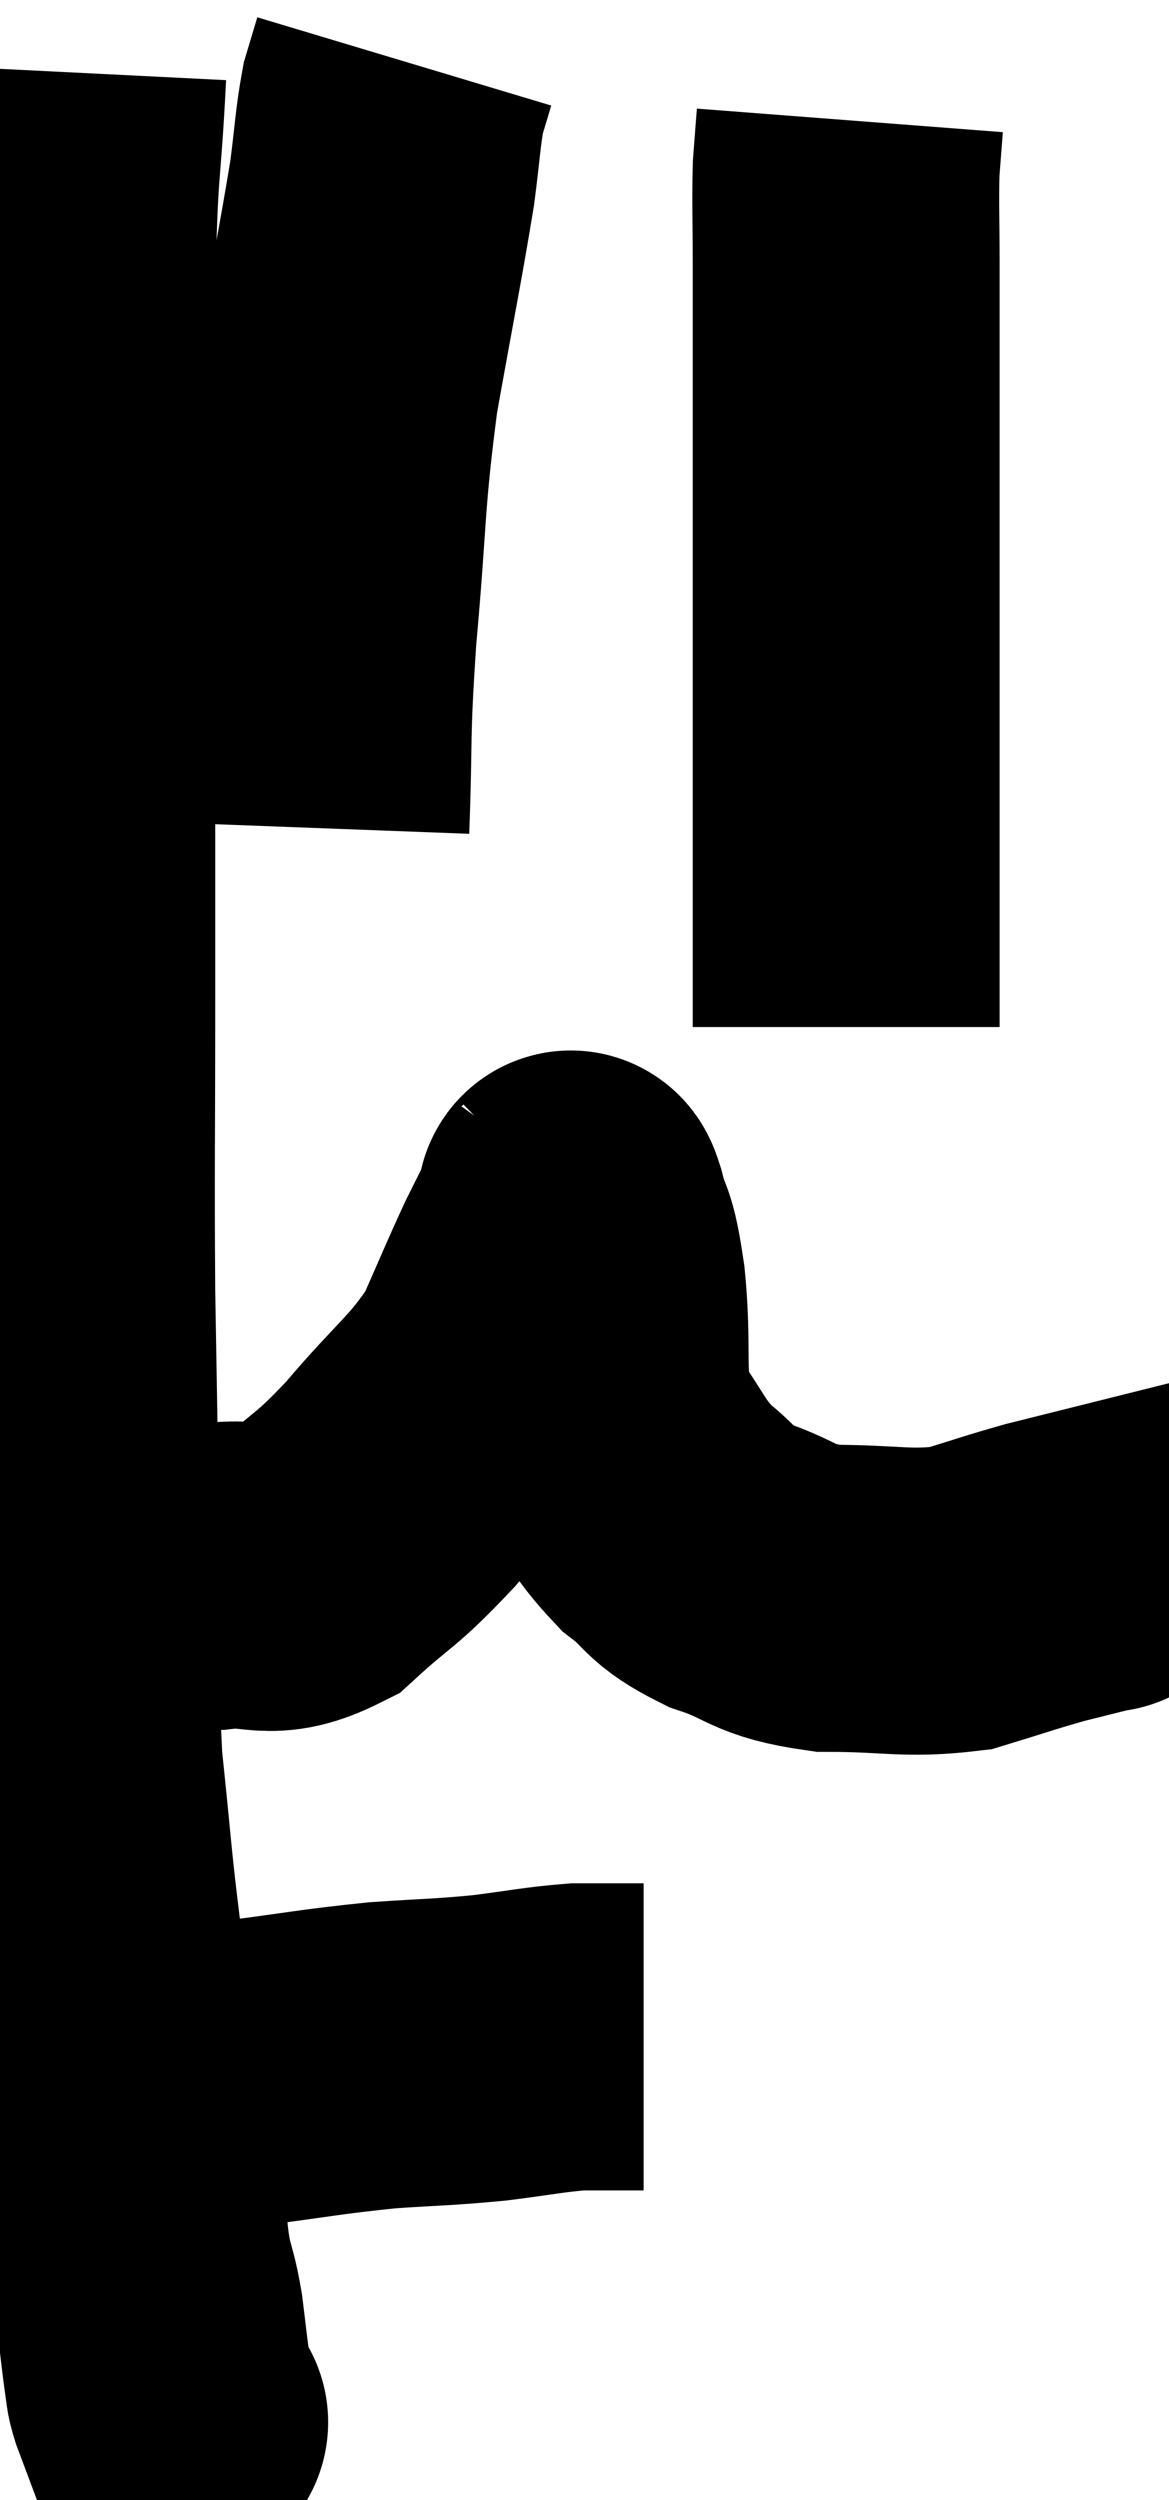 <svg xmlns="http://www.w3.org/2000/svg" viewBox="12.013 3.62 19.047 40.7" width="19.047" height="40.7"><path d="M 13.2 4.8 C 13.11 6.6, 13.065 6.09, 13.02 8.4 C 13.02 11.22, 13.02 11.16, 13.02 14.04 C 13.02 16.98, 13.02 17.265, 13.02 19.92 C 13.02 22.29, 13.005 22.575, 13.02 24.66 C 13.05 26.46, 13.05 26.34, 13.08 28.26 C 13.11 30.3, 13.05 30.615, 13.14 32.34 C 13.29 33.75, 13.29 33.96, 13.44 35.16 C 13.59 36.15, 13.605 36.33, 13.74 37.14 C 13.86 37.77, 13.875 37.785, 13.98 38.4 C 14.07 39, 14.085 39.06, 14.16 39.6 C 14.22 40.08, 14.205 40.125, 14.28 40.56 C 14.37 40.95, 14.385 40.905, 14.46 41.34 C 14.52 41.82, 14.535 41.985, 14.58 42.3 C 14.61 42.45, 14.58 42.405, 14.64 42.6 C 14.73 42.84, 14.775 42.96, 14.82 43.08 C 14.82 43.08, 14.91 43.02, 14.82 43.08 L 14.46 43.32" fill="none" stroke="black" stroke-width="5"></path><path d="M 13.32 37.2 C 13.47 37.2, 13.425 37.155, 13.62 37.2 C 13.86 37.29, 13.785 37.335, 14.1 37.38 C 14.49 37.38, 14.43 37.38, 14.88 37.38 C 15.39 37.38, 15.06 37.455, 15.9 37.38 C 17.07 37.23, 17.22 37.185, 18.24 37.08 C 19.11 37.02, 19.185 37.035, 19.98 36.96 C 20.7 36.87, 20.865 36.825, 21.42 36.78 C 21.81 36.78, 21.96 36.78, 22.2 36.78 C 22.29 36.78, 22.305 36.78, 22.38 36.78 L 22.5 36.78" fill="none" stroke="black" stroke-width="5"></path><path d="M 13.62 29.04 C 14.58 29.16, 14.67 29.265, 15.54 29.28 C 16.32 29.19, 16.35 29.475, 17.1 29.1 C 17.82 28.44, 17.775 28.59, 18.54 27.78 C 19.35 26.82, 19.575 26.745, 20.16 25.86 C 20.52 25.05, 20.595 24.855, 20.88 24.24 C 21.09 23.82, 21.195 23.61, 21.3 23.4 C 21.3 23.4, 21.3 23.4, 21.3 23.4 C 21.3 23.4, 21.285 23.415, 21.3 23.4 C 21.33 23.37, 21.27 23.055, 21.36 23.34 C 21.51 23.94, 21.525 23.625, 21.66 24.54 C 21.78 25.77, 21.6 26.055, 21.9 27 C 22.38 27.66, 22.365 27.795, 22.86 28.32 C 23.37 28.71, 23.22 28.77, 23.88 29.1 C 24.69 29.37, 24.555 29.505, 25.5 29.64 C 26.58 29.64, 26.775 29.745, 27.66 29.64 C 28.35 29.43, 28.455 29.385, 29.04 29.22 C 29.52 29.1, 29.76 29.04, 30 28.98 C 30 28.98, 30 28.98, 30 28.98 C 30 28.98, 29.985 29.01, 30 28.98 L 30.06 28.86" fill="none" stroke="black" stroke-width="5"></path><path d="M 25.8 20.34 C 25.8 18.42, 25.8 18.435, 25.8 16.5 C 25.8 14.55, 25.8 14.745, 25.8 12.6 C 25.8 10.26, 25.8 9.48, 25.8 7.92 C 25.8 7.14, 25.785 6.945, 25.8 6.36 C 25.83 5.97, 25.845 5.775, 25.86 5.58 L 25.86 5.58" fill="none" stroke="black" stroke-width="5"></path><path d="M 17.16 17.1 C 17.22 15.51, 17.16 15.705, 17.28 13.92 C 17.46 11.94, 17.4 11.79, 17.64 9.96 C 17.94 8.28, 18.045 7.785, 18.24 6.6 C 18.33 5.91, 18.33 5.715, 18.42 5.22 L 18.6 4.62" fill="none" stroke="black" stroke-width="5"></path></svg>